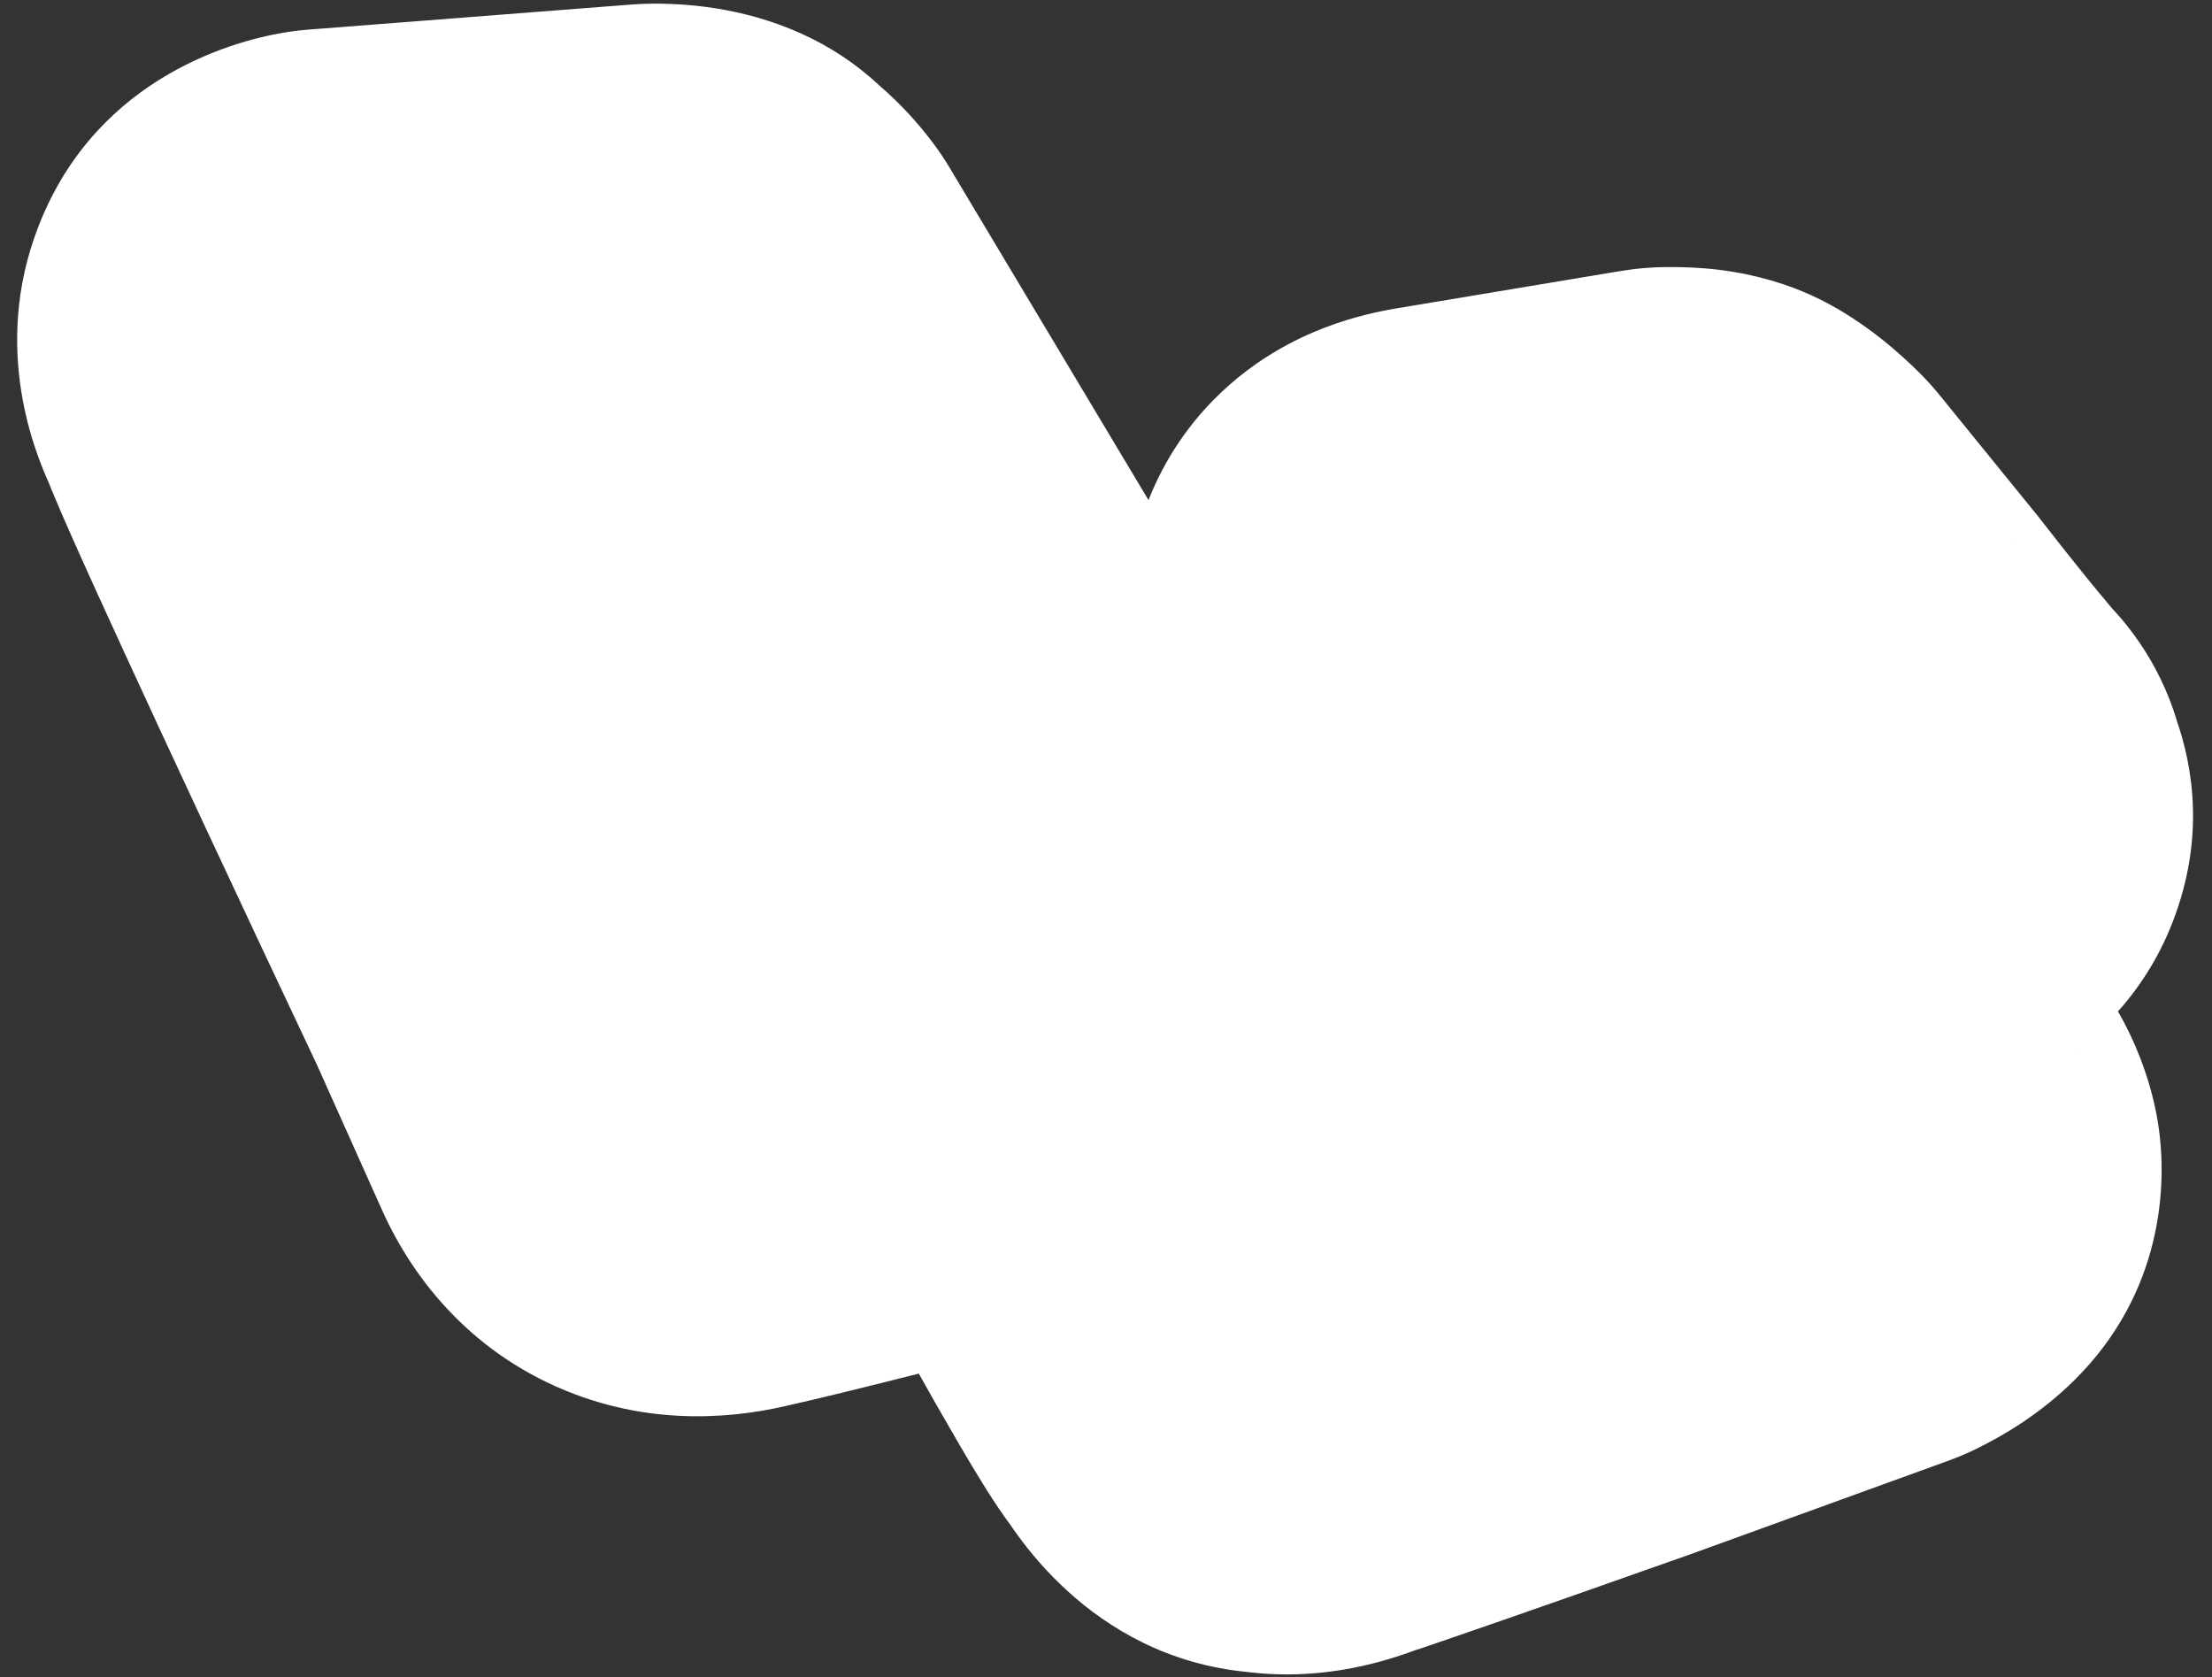 <svg width="62" height="47" viewBox="0 0 62 47" fill="none" xmlns="http://www.w3.org/2000/svg">
    <rect x="0" y="0" width="62" height="47" fill="#333333" stroke="none"/>
    <path d="M53.359 22.516H53.289C53.57 22.867 53.5 23.078 53.008 23.219L46.891 24.836L52.445 32.359C52.586 32.641 52.656 32.852 52.516 32.992C52.375 33.133 52.164 33.273 51.883 33.414L44.711 36.016C40.141 37.633 37.68 38.477 37.258 38.617H37.188C36.555 38.898 36.133 38.969 35.852 38.898C35.5 38.898 35.148 38.617 34.867 38.125C34.375 37.562 32.688 34.539 29.734 29.195C24.672 30.531 21.578 31.305 20.312 31.586C19.188 31.867 18.414 31.586 17.992 30.602L16.164 26.523C11.383 16.398 8.922 10.984 8.711 10.352C8.289 9.438 8.43 8.945 9.273 8.805L18.344 8.102C18.766 8.102 19.047 8.172 19.188 8.242C19.328 8.383 19.539 8.523 19.75 8.805L30.648 27.016L44.289 23.781L39.789 17.383C39.438 16.961 39.648 16.68 40.422 16.539L46.75 15.484C47.031 15.484 47.242 15.484 47.453 15.555C47.594 15.625 47.875 15.836 48.156 16.117L50.898 19.492C52.375 21.391 53.219 22.375 53.359 22.516ZM28.539 27.578C28.75 27.578 28.75 27.367 28.609 27.086L18.414 9.508C18.344 9.438 18.273 9.367 18.133 9.367L10.68 10C10.609 10 10.609 10.07 10.609 10.141C10.609 10.281 10.609 10.352 10.68 10.422L19.891 29.406C19.891 29.547 19.961 29.547 20.031 29.547C20.031 29.547 20.172 29.547 20.383 29.477L25.375 28.281C27.414 27.859 28.469 27.578 28.539 27.578ZM50.055 31.586L45.555 25.398C45.414 25.258 45.344 25.188 45.273 25.188C45.203 25.188 45.133 25.188 44.992 25.188L31.633 28.703L36.062 36.156C36.203 36.438 36.273 36.578 36.414 36.578C36.484 36.578 36.625 36.578 36.766 36.508L49.914 32.008C50.055 32.008 50.195 31.938 50.195 31.867C50.195 31.867 50.125 31.797 50.125 31.727L50.055 31.586ZM50.898 22.164C51.25 22.094 51.391 21.953 51.32 21.812C49 19 47.734 17.383 47.453 16.961C47.312 16.75 47.102 16.68 46.891 16.68L41.828 17.594C41.617 17.664 41.617 17.805 41.758 17.945L45.766 23.43C47.453 23.008 49.211 22.586 50.898 22.164Z" fill="#F05340"/>
    <path d="M53.359 22.516V30.516C56.595 30.516 59.512 28.567 60.75 25.577C61.989 22.588 61.304 19.147 59.016 16.859L53.359 22.516ZM53.289 22.516V14.516C50.214 14.516 47.411 16.278 46.079 19.05C44.746 21.822 45.121 25.112 47.042 27.513L53.289 22.516ZM53.008 23.219L55.053 30.953C55.104 30.939 55.155 30.925 55.206 30.911L53.008 23.219ZM46.891 24.836L44.846 17.102C42.284 17.779 40.223 19.681 39.344 22.182C38.464 24.682 38.88 27.456 40.455 29.588L46.891 24.836ZM52.445 32.359L59.601 28.782C59.395 28.37 59.154 27.978 58.881 27.608L52.445 32.359ZM51.883 33.414L54.611 40.935C54.901 40.829 55.185 40.708 55.461 40.569L51.883 33.414ZM44.711 36.016L47.38 43.557C47.399 43.55 47.419 43.543 47.439 43.536L44.711 36.016ZM37.258 38.617V46.617C38.118 46.617 38.972 46.479 39.788 46.207L37.258 38.617ZM37.188 38.617V30.617C36.068 30.617 34.961 30.852 33.938 31.307L37.188 38.617ZM35.852 38.898L37.792 31.137C37.157 30.979 36.506 30.898 35.852 30.898V38.898ZM34.867 38.125L41.813 34.156C41.549 33.693 41.239 33.258 40.888 32.857L34.867 38.125ZM29.734 29.195L36.736 25.326C34.963 22.118 31.237 20.525 27.693 21.46L29.734 29.195ZM20.312 31.586L18.577 23.776C18.509 23.792 18.44 23.808 18.372 23.825L20.312 31.586ZM17.992 30.602L25.345 27.45C25.328 27.41 25.31 27.369 25.292 27.329L17.992 30.602ZM16.164 26.523L23.464 23.251C23.443 23.203 23.421 23.155 23.398 23.107L16.164 26.523ZM8.711 10.352L16.3 7.822C16.207 7.542 16.098 7.267 15.975 6.999L8.711 10.352ZM9.273 8.805L8.655 0.829C8.422 0.847 8.189 0.875 7.958 0.914L9.273 8.805ZM18.344 8.102V0.102C18.137 0.102 17.931 0.11 17.726 0.125L18.344 8.102ZM19.188 8.242L24.844 2.585C24.236 1.977 23.534 1.471 22.765 1.087L19.188 8.242ZM19.75 8.805L26.615 4.697C26.472 4.458 26.317 4.227 26.15 4.005L19.75 8.805ZM30.648 27.016L23.784 31.124C25.575 34.117 29.1 35.605 32.494 34.8L30.648 27.016ZM44.289 23.781L46.135 31.565C48.717 30.953 50.828 29.1 51.769 26.618C52.71 24.137 52.36 21.35 50.833 19.179L44.289 23.781ZM39.789 17.383L46.333 12.781C46.207 12.602 46.075 12.429 45.935 12.261L39.789 17.383ZM40.422 16.539L39.107 8.648C39.068 8.654 39.029 8.661 38.991 8.668L40.422 16.539ZM46.75 15.484V7.484C46.309 7.484 45.87 7.521 45.435 7.593L46.75 15.484ZM47.453 15.555L51.031 8.399C50.692 8.23 50.342 8.085 49.983 7.965L47.453 15.555ZM48.156 16.117L54.365 11.072C54.192 10.859 54.008 10.655 53.813 10.46L48.156 16.117ZM50.898 19.492L57.213 14.581C57.178 14.536 57.143 14.492 57.107 14.447L50.898 19.492ZM28.609 27.086L35.765 23.508C35.691 23.36 35.612 23.215 35.53 23.072L28.609 27.086ZM18.414 9.508L25.334 5.494C24.986 4.894 24.561 4.342 24.071 3.851L18.414 9.508ZM18.133 9.367V1.367C17.907 1.367 17.681 1.377 17.456 1.396L18.133 9.367ZM10.68 10V18C10.906 18 11.131 17.99 11.357 17.971L10.68 10ZM10.68 10.422L17.877 6.93C17.488 6.127 16.967 5.396 16.337 4.765L10.68 10.422ZM19.891 29.406H27.891C27.891 28.197 27.616 27.003 27.088 25.914L19.891 29.406ZM20.383 29.477L18.52 21.697C18.295 21.75 18.073 21.814 17.853 21.887L20.383 29.477ZM25.375 28.281L23.754 20.447C23.673 20.464 23.593 20.482 23.512 20.501L25.375 28.281ZM50.055 31.586L57.21 28.008C57.013 27.614 56.784 27.237 56.525 26.881L50.055 31.586ZM45.555 25.398L52.025 20.693C51.779 20.355 51.507 20.037 51.212 19.742L45.555 25.398ZM44.992 25.188V17.188C44.305 17.188 43.621 17.276 42.956 17.451L44.992 25.188ZM31.633 28.703L29.597 20.966C27.168 21.606 25.181 23.348 24.229 25.672C23.278 27.996 23.473 30.632 24.756 32.79L31.633 28.703ZM36.062 36.156L43.218 32.578C43.131 32.405 43.038 32.235 42.94 32.069L36.062 36.156ZM36.766 36.508L34.175 28.939C33.837 29.055 33.507 29.193 33.188 29.352L36.766 36.508ZM49.914 32.008V24.008C49.033 24.008 48.157 24.153 47.324 24.439L49.914 32.008ZM50.195 31.867H58.195C58.195 29.745 57.352 27.711 55.852 26.21L50.195 31.867ZM50.125 31.727H58.125C58.125 30.485 57.836 29.26 57.28 28.149L50.125 31.727ZM50.898 22.164L49.33 14.319C49.205 14.344 49.081 14.372 48.958 14.403L50.898 22.164ZM51.32 21.812L58.476 18.235C58.206 17.695 57.876 17.187 57.491 16.721L51.32 21.812ZM46.891 16.68V8.68C46.414 8.68 45.938 8.722 45.469 8.807L46.891 16.68ZM41.828 17.594L40.407 9.721C40.031 9.789 39.66 9.884 39.298 10.004L41.828 17.594ZM41.758 17.945L48.217 13.225C47.974 12.893 47.706 12.58 47.415 12.289L41.758 17.945ZM45.766 23.43L39.306 28.15C41.227 30.778 44.548 31.98 47.706 31.191L45.766 23.43ZM53.359 14.516H53.289V30.516H53.359V14.516ZM47.042 27.513C46.831 27.25 46.283 26.531 45.891 25.423C45.456 24.192 45.142 22.231 45.972 20.075C46.764 18.015 48.184 16.867 49.031 16.333C49.852 15.815 50.556 15.599 50.81 15.527L55.206 30.911C55.706 30.768 56.603 30.474 57.567 29.865C58.557 29.241 60.069 27.992 60.905 25.818C62.654 21.27 59.798 17.845 59.536 17.518L47.042 27.513ZM50.963 15.485L44.846 17.102L48.935 32.57L55.053 30.953L50.963 15.485ZM40.455 29.588L46.009 37.111L58.881 27.608L53.327 20.084L40.455 29.588ZM45.29 35.937C45.276 35.91 45.189 35.737 45.089 35.482C44.995 35.242 44.81 34.733 44.695 34.044C44.578 33.342 44.497 32.235 44.823 30.933C45.17 29.544 45.888 28.306 46.859 27.335L58.172 38.649C60.587 36.235 60.783 33.248 60.477 31.413C60.243 30.011 59.681 28.942 59.601 28.782L45.29 35.937ZM46.859 27.335C47.246 26.948 47.595 26.693 47.814 26.547C48.041 26.396 48.216 26.303 48.305 26.259L55.461 40.569C56.118 40.241 57.176 39.645 58.172 38.649L46.859 27.335ZM49.155 25.894L41.983 28.495L47.439 43.536L54.611 40.935L49.155 25.894ZM42.042 28.474C37.476 30.09 35.075 30.912 34.728 31.028L39.788 46.207C40.285 46.041 42.806 45.176 47.38 43.557L42.042 28.474ZM37.258 30.617H37.188V46.617H37.258V30.617ZM33.938 31.307C33.96 31.297 34.279 31.153 34.819 31.045C35.342 30.94 36.431 30.797 37.792 31.137L33.911 46.66C36.939 47.417 39.496 46.346 40.437 45.928L33.938 31.307ZM35.852 30.898C37.898 30.898 39.418 31.729 40.29 32.417C41.138 33.086 41.597 33.777 41.813 34.156L27.921 42.094C28.651 43.372 31.093 46.898 35.852 46.898V30.898ZM40.888 32.857C41.282 33.307 41.42 33.596 41.092 33.061C40.885 32.723 40.584 32.211 40.172 31.488C39.352 30.05 38.219 28.008 36.736 25.326L22.732 33.065C24.203 35.726 25.391 37.867 26.275 39.418C26.715 40.189 27.114 40.873 27.453 41.426C27.673 41.784 28.206 42.661 28.847 43.393L40.888 32.857ZM27.693 21.46C22.614 22.8 19.666 23.534 18.577 23.776L22.048 39.395C23.49 39.075 26.73 38.262 31.776 36.931L27.693 21.46ZM18.372 23.825C18.718 23.738 20.142 23.438 21.918 24.164C23.916 24.982 24.938 26.5 25.345 27.45L10.639 33.753C11.468 35.688 13.088 37.839 15.86 38.973C18.409 40.016 20.782 39.715 22.253 39.347L18.372 23.825ZM25.292 27.329L23.464 23.251L8.864 29.796L10.692 33.874L25.292 27.329ZM23.398 23.107C21.015 18.061 19.217 14.203 17.994 11.539C16.619 8.545 16.227 7.602 16.3 7.822L1.121 12.881C1.406 13.734 2.35 15.814 3.454 18.217C4.709 20.949 6.532 24.861 8.93 29.939L23.398 23.107ZM15.975 6.999C16.031 7.12 16.236 7.578 16.367 8.279C16.497 8.979 16.625 10.317 16.081 11.896C14.738 15.791 11.264 16.583 10.589 16.696L7.958 0.914C6.439 1.167 2.473 2.276 0.955 6.68C-0.223 10.096 1.123 13.001 1.447 13.704L15.975 6.999ZM9.892 16.781L18.962 16.078L17.726 0.125L8.655 0.829L9.892 16.781ZM18.344 16.102C18.12 16.102 17.797 16.084 17.397 16.009C17.053 15.944 16.396 15.791 15.61 15.398L22.765 1.087C21.103 0.256 19.448 0.102 18.344 0.102V16.102ZM13.531 13.899C13.663 14.032 13.779 14.14 13.862 14.215C13.943 14.289 14.013 14.35 14.048 14.38C14.066 14.396 14.084 14.412 14.092 14.418C14.102 14.427 14.105 14.43 14.106 14.431C14.108 14.432 14.089 14.416 14.061 14.39C14.001 14.336 13.893 14.235 13.764 14.097C13.633 13.958 13.492 13.793 13.35 13.605L26.15 4.005C25.646 3.332 25.155 2.852 24.824 2.551C24.747 2.481 24.681 2.424 24.637 2.385C24.615 2.366 24.596 2.349 24.584 2.339C24.569 2.326 24.566 2.323 24.562 2.32C24.528 2.29 24.669 2.41 24.844 2.585L13.531 13.899ZM12.885 12.913L23.784 31.124L37.513 22.907L26.615 4.697L12.885 12.913ZM32.494 34.8L46.135 31.565L42.443 15.997L28.803 19.232L32.494 34.8ZM50.833 19.179L46.333 12.781L33.245 21.985L37.745 28.383L50.833 19.179ZM45.935 12.261C46.286 12.682 47.129 13.79 47.475 15.524C47.894 17.617 47.427 19.864 46.084 21.655C44.967 23.144 43.644 23.791 43.099 24.024C42.478 24.29 42.003 24.383 41.853 24.41L38.991 8.668C38.454 8.766 37.663 8.946 36.796 9.318C36.005 9.657 34.506 10.426 33.284 12.056C31.835 13.987 31.332 16.392 31.786 18.662C32.168 20.571 33.117 21.872 33.643 22.504L45.935 12.261ZM41.737 24.43L48.065 23.375L45.435 7.593L39.107 8.648L41.737 24.43ZM46.75 23.484C46.836 23.484 46.829 23.485 46.809 23.484C46.78 23.484 46.67 23.482 46.514 23.47C46.179 23.444 45.605 23.371 44.923 23.144L49.983 7.965C49.09 7.668 48.306 7.56 47.742 7.517C47.261 7.48 46.812 7.484 46.75 7.484V23.484ZM43.875 22.71C43.49 22.517 43.221 22.34 43.112 22.267C42.975 22.175 42.874 22.098 42.809 22.047C42.682 21.948 42.584 21.859 42.499 21.774L53.813 10.46C53.281 9.928 52.29 9.029 51.031 8.399L43.875 22.71ZM41.947 21.162L44.69 24.537L57.107 14.447L54.365 11.072L41.947 21.162ZM44.584 24.404C45.983 26.203 47.142 27.612 47.703 28.172L59.016 16.859C59.109 16.952 59.175 17.023 59.193 17.043C59.22 17.071 59.236 17.089 59.238 17.091C59.242 17.096 59.227 17.078 59.187 17.033C59.11 16.944 58.983 16.792 58.802 16.574C58.444 16.139 57.911 15.478 57.213 14.581L44.584 24.404ZM28.539 35.578C29.883 35.578 32.03 35.231 33.944 33.547C35.889 31.835 36.521 29.689 36.666 28.233C36.909 25.81 36.002 23.983 35.765 23.508L21.454 30.664C21.357 30.47 20.521 28.889 20.746 26.642C20.883 25.274 21.484 23.198 23.374 21.535C25.233 19.899 27.301 19.578 28.539 19.578V35.578ZM35.53 23.072L25.334 5.494L11.494 13.522L21.689 31.1L35.53 23.072ZM24.071 3.851C23.917 3.697 21.791 1.367 18.133 1.367V17.367C16.722 17.367 15.357 16.975 14.184 16.271C13.249 15.71 12.617 15.024 12.757 15.165L24.071 3.851ZM17.456 1.396L10.003 2.029L11.357 17.971L18.81 17.338L17.456 1.396ZM10.68 2C9.279 2 7.425 2.377 5.728 3.697C4.099 4.964 3.359 6.522 3.029 7.514C2.714 8.459 2.649 9.246 2.628 9.557C2.616 9.746 2.612 9.9 2.611 9.987C2.61 10.034 2.61 10.072 2.609 10.096C2.609 10.119 2.609 10.139 2.609 10.141H18.609C18.609 10.066 18.613 10.324 18.593 10.621C18.574 10.899 18.514 11.655 18.208 12.574C17.886 13.539 17.159 15.076 15.551 16.327C13.873 17.632 12.046 18 10.68 18V2ZM2.609 10.141C2.609 10.15 2.609 10.204 2.61 10.261C2.61 10.321 2.612 10.426 2.617 10.554C2.626 10.788 2.653 11.276 2.774 11.877C3.082 13.42 3.836 14.892 5.023 16.079L16.337 4.765C16.806 5.234 17.298 5.848 17.709 6.625C18.12 7.401 18.342 8.137 18.463 8.739C18.574 9.295 18.597 9.735 18.604 9.914C18.611 10.079 18.609 10.221 18.609 10.141H2.609ZM3.482 13.914L12.693 32.898L27.088 25.914L17.877 6.93L3.482 13.914ZM11.891 29.406C11.891 30.533 12.171 33.969 15.497 36.186C16.888 37.113 18.219 37.381 18.922 37.474C19.287 37.523 19.583 37.537 19.751 37.543C19.839 37.545 19.911 37.546 19.955 37.547C19.978 37.547 19.997 37.547 20.009 37.547C20.02 37.547 20.03 37.547 20.031 37.547V21.547C19.902 21.547 20.432 21.534 21.037 21.615C21.707 21.704 23.008 21.963 24.372 22.873C27.645 25.055 27.891 28.42 27.891 29.406H11.891ZM20.031 29.547C20.031 37.547 20.033 37.547 20.035 37.547C20.036 37.547 20.038 37.547 20.039 37.547C20.042 37.547 20.044 37.547 20.047 37.547C20.052 37.547 20.057 37.547 20.063 37.547C20.073 37.547 20.084 37.547 20.095 37.547C20.116 37.547 20.138 37.546 20.16 37.546C20.204 37.545 20.249 37.544 20.296 37.543C20.389 37.54 20.486 37.535 20.589 37.528C20.793 37.514 21.018 37.492 21.259 37.458C21.741 37.389 22.302 37.27 22.913 37.066L17.853 21.887C18.253 21.754 18.638 21.67 18.997 21.619C19.177 21.593 19.353 21.575 19.524 21.564C19.61 21.558 19.695 21.554 19.78 21.551C19.822 21.549 19.864 21.549 19.906 21.548C19.927 21.547 19.948 21.547 19.969 21.547C19.979 21.547 19.99 21.547 20 21.547C20.005 21.547 20.01 21.547 20.016 21.547C20.018 21.547 20.021 21.547 20.023 21.547C20.025 21.547 20.027 21.547 20.027 21.547C20.029 21.547 20.031 21.547 20.031 29.547ZM22.246 37.257L27.238 36.061L23.512 20.501L18.52 21.697L22.246 37.257ZM26.996 36.115C28.095 35.888 28.936 35.697 29.513 35.562C29.743 35.509 30.071 35.431 30.127 35.418C30.197 35.401 30.189 35.404 30.15 35.412C30.136 35.415 30.047 35.434 29.924 35.456C29.863 35.467 29.739 35.489 29.579 35.51C29.497 35.521 29.375 35.536 29.225 35.548C29.09 35.56 28.845 35.578 28.539 35.578V19.578C28 19.578 27.579 19.635 27.48 19.648C27.312 19.67 27.177 19.694 27.105 19.706C26.958 19.733 26.837 19.759 26.783 19.77C26.665 19.796 26.547 19.823 26.476 19.84C26.251 19.892 26.175 19.911 25.878 19.981C25.4 20.092 24.694 20.253 23.754 20.447L26.996 36.115ZM56.525 26.881L52.025 20.693L39.085 30.104L43.585 36.291L56.525 26.881ZM51.212 19.742C51.194 19.724 51.1 19.63 51.002 19.535C50.908 19.446 50.684 19.232 50.385 18.993C49.958 18.651 48.112 17.188 45.273 17.188V33.188C42.505 33.188 40.73 31.759 40.39 31.487C40.004 31.178 39.689 30.847 39.898 31.055L51.212 19.742ZM45.273 17.188C45.273 17.188 45.273 17.188 45.273 17.188C45.273 17.188 45.273 17.188 45.273 17.188C45.273 17.188 45.272 17.188 45.272 17.188C45.272 17.188 45.272 17.188 45.272 17.188C45.272 17.188 45.272 17.188 45.271 17.188C45.271 17.188 45.271 17.188 45.271 17.188C45.271 17.188 45.271 17.188 45.271 17.188C45.27 17.188 45.27 17.188 45.27 17.188C45.27 17.188 45.27 17.188 45.27 17.188C45.27 17.188 45.27 17.188 45.269 17.188C45.269 17.188 45.269 17.188 45.269 17.188C45.269 17.188 45.269 17.188 45.269 17.188C45.268 17.188 45.268 17.188 45.268 17.188C45.268 17.188 45.268 17.188 45.268 17.188C45.267 17.188 45.267 17.188 45.267 17.188C45.267 17.188 45.267 17.188 45.267 17.188C45.267 17.188 45.267 17.188 45.266 17.188C45.266 17.188 45.266 17.188 45.266 17.188C45.266 17.188 45.266 17.188 45.266 17.188C45.266 17.188 45.265 17.188 45.265 17.188C45.265 17.188 45.265 17.188 45.265 17.188C45.265 17.188 45.264 17.188 45.264 17.188C45.264 17.188 45.264 17.188 45.264 17.188C45.264 17.188 45.264 17.188 45.264 17.188C45.263 17.188 45.263 17.188 45.263 17.188C45.263 17.188 45.263 17.188 45.263 17.188C45.263 17.188 45.262 17.188 45.262 17.188C45.262 17.188 45.262 17.188 45.262 17.188C45.262 17.188 45.262 17.188 45.261 17.188C45.261 17.188 45.261 17.188 45.261 17.188C45.261 17.188 45.261 17.188 45.261 17.188C45.261 17.188 45.26 17.188 45.26 17.188C45.26 17.188 45.26 17.188 45.26 17.188C45.26 17.188 45.26 17.188 45.259 17.188C45.259 17.188 45.259 17.188 45.259 17.188C45.259 17.188 45.259 17.188 45.259 17.188C45.258 17.188 45.258 17.188 45.258 17.188C45.258 17.188 45.258 17.188 45.258 17.188C45.258 17.188 45.258 17.188 45.257 17.188C45.257 17.188 45.257 17.188 45.257 17.188C45.257 17.188 45.257 17.188 45.257 17.188C45.256 17.188 45.256 17.188 45.256 17.188C45.256 17.188 45.256 17.188 45.256 17.188C45.255 17.188 45.255 17.188 45.255 17.188C45.255 17.188 45.255 17.188 45.255 17.188C45.255 17.188 45.255 17.188 45.254 17.188C45.254 17.188 45.254 17.188 45.254 17.188C45.254 17.188 45.254 17.188 45.254 17.188C45.254 17.188 45.253 17.188 45.253 17.188C45.253 17.188 45.253 17.188 45.253 17.188C45.253 17.188 45.252 17.188 45.252 17.188C45.252 17.188 45.252 17.188 45.252 17.188C45.252 17.188 45.252 17.188 45.252 17.188C45.251 17.188 45.251 17.188 45.251 17.188C45.251 17.188 45.251 17.188 45.251 17.188C45.251 17.188 45.25 17.188 45.25 17.188C45.25 17.188 45.25 17.188 45.25 17.188C45.25 17.188 45.25 17.188 45.249 17.188C45.249 17.188 45.249 17.188 45.249 17.188C45.249 17.188 45.249 17.188 45.249 17.188C45.248 17.188 45.248 17.188 45.248 17.188C45.248 17.188 45.248 17.188 45.248 17.188C45.248 17.188 45.248 17.188 45.247 17.188C45.247 17.188 45.247 17.188 45.247 17.188C45.247 17.188 45.247 17.188 45.246 17.188C45.246 17.188 45.246 17.188 45.246 17.188C45.246 17.188 45.246 17.188 45.246 17.188C45.245 17.188 45.245 17.188 45.245 17.188C45.245 17.188 45.245 17.188 45.245 17.188C45.245 17.188 45.245 17.188 45.244 17.188C45.244 17.188 45.244 17.188 45.244 17.188C45.244 17.188 45.244 17.188 45.244 17.188C45.243 17.188 45.243 17.188 45.243 17.188C45.243 17.188 45.243 17.188 45.243 17.188C45.243 17.188 45.242 17.188 45.242 17.188C45.242 17.188 45.242 17.188 45.242 17.188C45.242 17.188 45.242 17.188 45.242 17.188C45.241 17.188 45.241 17.188 45.241 17.188C45.241 17.188 45.241 17.188 45.241 17.188C45.24 17.188 45.24 17.188 45.24 17.188C45.24 17.188 45.24 17.188 45.24 17.188C45.24 17.188 45.239 17.188 45.239 17.188C45.239 17.188 45.239 17.188 45.239 17.188C45.239 17.188 45.239 17.188 45.239 17.188C45.238 17.188 45.238 17.188 45.238 17.188C45.238 17.188 45.238 17.188 45.238 17.188C45.237 17.188 45.237 17.188 45.237 17.188C45.237 17.188 45.237 17.188 45.237 17.188C45.237 17.188 45.236 17.188 45.236 17.188C45.236 17.188 45.236 17.188 45.236 17.188C45.236 17.188 45.236 17.188 45.236 17.188C45.235 17.188 45.235 17.188 45.235 17.188C45.235 17.188 45.235 17.188 45.235 17.188C45.235 17.188 45.234 17.188 45.234 17.188C45.234 17.188 45.234 17.188 45.234 17.188C45.234 17.188 45.234 17.188 45.233 17.188C45.233 17.188 45.233 17.188 45.233 17.188C45.233 17.188 45.233 17.188 45.233 17.188C45.232 17.188 45.232 17.188 45.232 17.188C45.232 17.188 45.232 17.188 45.232 17.188C45.232 17.188 45.231 17.188 45.231 17.188C45.231 17.188 45.231 17.188 45.231 17.188C45.231 17.188 45.231 17.188 45.23 17.188C45.23 17.188 45.23 17.188 45.23 17.188C45.23 17.188 45.23 17.188 45.23 17.188C45.229 17.188 45.229 17.188 45.229 17.188C45.229 17.188 45.229 17.188 45.229 17.188C45.229 17.188 45.228 17.188 45.228 17.188C45.228 17.188 45.228 17.188 45.228 17.188C45.228 17.188 45.228 17.188 45.227 17.188C45.227 17.188 45.227 17.188 45.227 17.188C45.227 17.188 45.227 17.188 45.227 17.188C45.226 17.188 45.226 17.188 45.226 17.188C45.226 17.188 45.226 17.188 45.226 17.188C45.226 17.188 45.225 17.188 45.225 17.188C45.225 17.188 45.225 17.188 45.225 17.188C45.225 17.188 45.224 17.188 45.224 17.188C45.224 17.188 45.224 17.188 45.224 17.188C45.224 17.188 45.224 17.188 45.224 17.188C45.223 17.188 45.223 17.188 45.223 17.188C45.223 17.188 45.223 17.188 45.223 17.188C45.222 17.188 45.222 17.188 45.222 17.188C45.222 17.188 45.222 17.188 45.222 17.188C45.222 17.188 45.221 17.188 45.221 17.188C45.221 17.188 45.221 17.188 45.221 17.188C45.221 17.188 45.221 17.188 45.221 17.188C45.22 17.188 45.22 17.188 45.22 17.188C45.22 17.188 45.22 17.188 45.22 17.188C45.219 17.188 45.219 17.188 45.219 17.188C45.219 17.188 45.219 17.188 45.219 17.188C45.219 17.188 45.218 17.188 45.218 17.188C45.218 17.188 45.218 17.188 45.218 17.188C45.218 17.188 45.218 17.188 45.217 17.188C45.217 17.188 45.217 17.188 45.217 17.188C45.217 17.188 45.217 17.188 45.217 17.188C45.216 17.188 45.216 17.188 45.216 17.188C45.216 17.188 45.216 17.188 45.216 17.188C45.215 17.188 45.215 17.188 45.215 17.188C45.215 17.188 45.215 17.188 45.215 17.188C45.215 17.188 45.215 17.188 45.214 17.188C45.214 17.188 45.214 17.188 45.214 17.188C45.214 17.188 45.214 17.188 45.213 17.188C45.213 17.188 45.213 17.188 45.213 17.188C45.213 17.188 45.213 17.188 45.212 17.188C45.212 17.188 45.212 17.188 45.212 17.188C45.212 17.188 45.212 17.188 45.212 17.188C45.212 17.188 45.211 17.188 45.211 17.188C45.211 17.188 45.211 17.188 45.211 17.188C45.211 17.188 45.211 17.188 45.21 17.188C45.21 17.188 45.21 17.188 45.21 17.188C45.21 17.188 45.21 17.188 45.209 17.188C45.209 17.188 45.209 17.188 45.209 17.188C45.209 17.188 45.209 17.188 45.209 17.188C45.208 17.188 45.208 17.188 45.208 17.188C45.208 17.188 45.208 17.188 45.208 17.188C45.208 17.188 45.207 17.188 45.207 17.188C45.207 17.188 45.207 17.188 45.207 17.188C45.207 17.188 45.206 17.188 45.206 17.188C45.206 17.188 45.206 17.188 45.206 17.188C45.206 17.188 45.206 17.188 45.205 17.188C45.205 17.188 45.205 17.188 45.205 17.188C45.205 17.188 45.205 17.188 45.205 17.188C45.204 17.188 45.204 17.188 45.204 17.188C45.204 17.188 45.204 17.188 45.204 17.188C45.203 17.188 45.203 17.188 45.203 17.188C45.203 17.188 45.203 17.188 45.203 17.188C45.203 17.188 45.202 17.188 45.202 17.188C45.202 17.188 45.202 17.188 45.202 17.188C45.202 17.188 45.201 17.188 45.201 17.188C45.201 17.188 45.201 17.188 45.201 17.188C45.201 17.188 45.2 17.188 45.2 17.188C45.2 17.188 45.2 17.188 45.2 17.188C45.2 17.188 45.2 17.188 45.2 17.188C45.199 17.188 45.199 17.188 45.199 17.188C45.199 17.188 45.199 17.188 45.199 17.188C45.198 17.188 45.198 17.188 45.198 17.188C45.198 17.188 45.198 17.188 45.198 17.188C45.197 17.188 45.197 17.188 45.197 17.188C45.197 17.188 45.197 17.188 45.197 17.188C45.197 17.188 45.196 17.188 45.196 17.188C45.196 17.188 45.196 17.188 45.196 17.188C45.196 17.188 45.196 17.188 45.195 17.188C45.195 17.188 45.195 17.188 45.195 17.188C45.195 17.188 45.194 17.188 45.194 17.188C45.194 17.188 45.194 17.188 45.194 17.188C45.194 17.188 45.194 17.188 45.193 17.188C45.193 17.188 45.193 17.188 45.193 17.188C45.193 17.188 45.193 17.188 45.193 17.188C45.192 17.188 45.192 17.188 45.192 17.188C45.192 17.188 45.192 17.188 45.192 17.188C45.191 17.188 45.191 17.188 45.191 17.188C45.191 17.188 45.191 17.188 45.191 17.188C45.191 17.188 45.19 17.188 45.19 17.188C45.19 17.188 45.19 17.188 45.19 17.188C45.19 17.188 45.189 17.188 45.189 17.188C45.189 17.188 45.189 17.188 45.189 17.188C45.189 17.188 45.188 17.188 45.188 17.188C45.188 17.188 45.188 17.188 45.188 17.188C45.188 17.188 45.188 17.188 45.187 17.188C45.187 17.188 45.187 17.188 45.187 17.188C45.187 17.188 45.187 17.188 45.186 17.188C45.186 17.188 45.186 17.188 45.186 17.188C45.186 17.188 45.186 17.188 45.185 17.188C45.185 17.188 45.185 17.188 45.185 17.188C45.185 17.188 45.185 17.188 45.184 17.188C45.184 17.188 45.184 17.188 45.184 17.188C45.184 17.188 45.184 17.188 45.184 17.188C45.183 17.188 45.183 17.188 45.183 17.188C45.183 17.188 45.183 17.188 45.182 17.188C45.182 17.188 45.182 17.188 45.182 17.188C45.182 17.188 45.182 17.188 45.182 17.188C45.181 17.188 45.181 17.188 45.181 17.188C45.181 17.188 45.181 17.188 45.181 17.188C45.181 17.188 45.18 17.188 45.18 17.188C45.18 17.188 45.18 17.188 45.18 17.188C45.179 17.188 45.179 17.188 45.179 17.188C45.179 17.188 45.179 17.188 45.179 17.188C45.178 17.188 45.178 17.188 45.178 17.188C45.178 17.188 45.178 17.188 45.178 17.188C45.178 17.188 45.177 17.188 45.177 17.188C45.177 17.188 45.177 17.188 45.177 17.188C45.177 17.188 45.176 17.188 45.176 17.188C45.176 17.188 45.176 17.188 45.176 17.188C45.176 17.188 45.175 17.188 45.175 17.188C45.175 17.188 45.175 17.188 45.175 17.188C45.175 17.188 45.174 17.188 45.174 17.188C45.174 17.188 45.174 17.188 45.174 17.188C45.174 17.188 45.173 17.188 45.173 17.188C45.173 17.188 45.173 17.188 45.173 17.188C45.173 17.188 45.172 17.188 45.172 17.188C45.172 17.188 45.172 17.188 45.172 17.188C45.172 17.188 45.172 17.188 45.171 17.188C45.171 17.188 45.171 17.188 45.171 17.188C45.171 17.188 45.17 17.188 45.17 17.188C45.17 17.188 45.17 17.188 45.17 17.188C45.17 17.188 45.169 17.188 45.169 17.188C45.169 17.188 45.169 17.188 45.169 17.188C45.169 17.188 45.169 17.188 45.168 17.188C45.168 17.188 45.168 17.188 45.168 17.188C45.168 17.188 45.167 17.188 45.167 17.188C45.167 17.188 45.167 17.188 45.167 17.188C45.167 17.188 45.166 17.188 45.166 17.188C45.166 17.188 45.166 17.188 45.166 17.188C45.166 17.188 45.166 17.188 45.165 17.188C45.165 17.188 45.165 17.188 45.165 17.188C45.165 17.188 45.164 17.188 45.164 17.188C45.164 17.188 45.164 17.188 45.164 17.188C45.164 17.188 45.163 17.188 45.163 17.188C45.163 17.188 45.163 17.188 45.163 17.188C45.163 17.188 45.162 17.188 45.162 17.188C45.162 17.188 45.162 17.188 45.162 17.188C45.162 17.188 45.161 17.188 45.161 17.188C45.161 17.188 45.161 17.188 45.161 17.188C45.16 17.188 45.16 17.188 45.16 17.188C45.16 17.188 45.16 17.188 45.16 17.188C45.16 17.188 45.159 17.188 45.159 17.188C45.159 17.188 45.159 17.188 45.159 17.188C45.158 17.188 45.158 17.188 45.158 17.188C45.158 17.188 45.158 17.188 45.158 17.188C45.157 17.188 45.157 17.188 45.157 17.188C45.157 17.188 45.157 17.188 45.157 17.188C45.156 17.188 45.156 17.188 45.156 17.188C45.156 17.188 45.156 17.188 45.156 17.188C45.155 17.188 45.155 17.188 45.155 17.188C45.155 17.188 45.155 17.188 45.154 17.188C45.154 17.188 45.154 17.188 45.154 17.188C45.154 17.188 45.154 17.188 45.154 17.188C45.153 17.188 45.153 17.188 45.153 17.188C45.153 17.188 45.153 17.188 45.152 17.188C45.152 17.188 45.152 17.188 45.152 17.188C45.152 17.188 45.151 17.188 45.151 17.188C45.151 17.188 45.151 17.188 45.151 17.188C45.151 17.188 45.151 17.188 45.15 17.188C45.15 17.188 45.15 17.188 45.15 17.188C45.15 17.188 45.149 17.188 45.149 17.188C45.149 17.188 45.149 17.188 45.149 17.188C45.148 17.188 45.148 17.188 45.148 17.188C45.148 17.188 45.148 17.188 45.148 17.188C45.148 17.188 45.147 17.188 45.147 17.188C45.147 17.188 45.147 17.188 45.147 17.188C45.146 17.188 45.146 17.188 45.146 17.188C45.146 17.188 45.146 17.188 45.145 17.188C45.145 17.188 45.145 17.188 45.145 17.188C45.145 17.188 45.145 17.188 45.144 17.188C45.144 17.188 45.144 17.188 45.144 17.188C45.144 17.188 45.144 17.188 45.143 17.188C45.143 17.188 45.143 17.188 45.143 17.188C45.143 17.188 45.142 17.188 45.142 17.188C45.142 17.188 45.142 17.188 45.142 17.188C45.142 17.188 45.141 17.188 45.141 17.188C45.141 17.188 45.141 17.188 45.141 17.188C45.141 17.188 45.14 17.188 45.14 17.188C45.14 17.188 45.14 17.188 45.139 17.188C45.139 17.188 45.139 17.188 45.139 17.188C45.139 17.188 45.139 17.188 45.139 17.188C45.138 17.188 45.138 17.188 45.138 17.188C45.138 17.188 45.138 17.188 45.137 17.188C45.137 17.188 45.137 17.188 45.137 17.188C45.137 17.188 45.136 17.188 45.136 17.188C45.136 17.188 45.136 17.188 45.136 17.188C45.136 17.188 45.135 17.188 45.135 17.188C45.135 17.188 45.135 17.188 45.135 17.188C45.134 17.188 45.134 17.188 45.134 17.188C45.134 17.188 45.134 17.188 45.133 17.188C45.133 17.188 45.133 17.188 45.133 17.188C45.133 17.188 45.133 17.188 45.132 17.188C45.132 17.188 45.132 17.188 45.132 17.188C45.132 17.188 45.131 17.188 45.131 17.188C45.131 17.188 45.131 17.188 45.131 17.188C45.13 17.188 45.13 17.188 45.13 17.188C45.13 17.188 45.13 17.188 45.13 17.188C45.129 17.188 45.129 17.188 45.129 17.188C45.129 17.188 45.129 17.188 45.128 17.188C45.128 17.188 45.128 17.188 45.128 17.188C45.128 17.188 45.127 17.188 45.127 17.188C45.127 17.188 45.127 17.188 45.127 17.188C45.127 17.188 45.126 17.188 45.126 17.188C45.126 17.188 45.126 17.188 45.126 17.188C45.125 17.188 45.125 17.188 45.125 17.188C45.125 17.188 45.125 17.188 45.124 17.188C45.124 17.188 45.124 17.188 45.124 17.188C45.124 17.188 45.123 17.188 45.123 17.188C45.123 17.188 45.123 17.188 45.123 17.188C45.123 17.188 45.122 17.188 45.122 17.188C45.122 17.188 45.122 17.188 45.122 17.188C45.121 17.188 45.121 17.188 45.121 17.188C45.121 17.188 45.121 17.188 45.12 17.188C45.12 17.188 45.12 17.188 45.12 17.188C45.12 17.188 45.119 17.188 45.119 17.188C45.119 17.188 45.119 17.188 45.119 17.188C45.118 17.188 45.118 17.188 45.118 17.188C45.118 17.188 45.118 17.188 45.117 17.188C45.117 17.188 45.117 17.188 45.117 17.188C45.117 17.188 45.117 17.188 45.116 17.188C45.116 17.188 45.116 17.188 45.116 17.188C45.115 17.188 45.115 17.188 45.115 17.188C45.115 17.188 45.115 17.188 45.114 17.188C45.114 17.188 45.114 17.188 45.114 17.188C45.114 17.188 45.114 17.188 45.113 17.188C45.113 17.188 45.113 17.188 45.113 17.188C45.113 17.188 45.112 17.188 45.112 17.188C45.112 17.188 45.112 17.188 45.112 17.188C45.111 17.188 45.111 17.188 45.111 17.188C45.111 17.188 45.111 17.188 45.11 17.188C45.11 17.188 45.11 17.188 45.11 17.188C45.11 17.188 45.109 17.188 45.109 17.188C45.109 17.188 45.109 17.188 45.109 17.188C45.108 17.188 45.108 17.188 45.108 17.188C45.108 17.188 45.108 17.188 45.107 17.188C45.107 17.188 45.107 17.188 45.107 17.188C45.107 17.188 45.106 17.188 45.106 17.188C45.106 17.188 45.106 17.188 45.106 17.188C45.105 17.188 45.105 17.188 45.105 17.188C45.105 17.188 45.105 17.188 45.104 17.188C45.104 17.188 45.104 17.188 45.104 17.188C45.103 17.188 45.103 17.188 45.103 17.188C45.103 17.188 45.103 17.188 45.102 17.188C45.102 17.188 45.102 17.188 45.102 17.188C45.102 17.188 45.102 17.188 45.101 17.188C45.101 17.188 45.101 17.188 45.101 17.188C45.1 17.188 45.1 17.188 45.1 17.188C45.1 17.188 45.1 17.188 45.099 17.188C45.099 17.188 45.099 17.188 45.099 17.188C45.099 17.188 45.098 17.188 45.098 17.188C45.098 17.188 45.098 17.188 45.098 17.188C45.097 17.188 45.097 17.188 45.097 17.188C45.097 17.188 45.096 17.188 45.096 17.188C45.096 17.188 45.096 17.188 45.096 17.188C45.096 17.188 45.095 17.188 45.095 17.188C45.095 17.188 45.095 17.188 45.094 17.188C45.094 17.188 45.094 17.188 45.094 17.188C45.094 17.188 45.093 17.188 45.093 17.188C45.093 17.188 45.093 17.188 45.093 17.188C45.092 17.188 45.092 17.188 45.092 17.188C45.092 17.188 45.092 17.188 45.091 17.188C45.091 17.188 45.091 17.188 45.091 17.188C45.09 17.188 45.09 17.188 45.09 17.188C45.09 17.188 45.09 17.188 45.089 17.188C45.089 17.188 45.089 17.188 45.089 17.188C45.089 17.188 45.088 17.188 45.088 17.188C45.088 17.188 45.088 17.188 45.087 17.188C45.087 17.188 45.087 17.188 45.087 17.188C45.087 17.188 45.086 17.188 45.086 17.188C45.086 17.188 45.086 17.188 45.086 17.188C45.085 17.188 45.085 17.188 45.085 17.188C45.085 17.188 45.084 17.188 45.084 17.188C45.084 17.188 45.084 17.188 45.084 17.188C45.083 17.188 45.083 17.188 45.083 17.188C45.083 17.188 45.083 17.188 45.082 17.188C45.082 17.188 45.082 17.188 45.082 17.188C45.081 17.188 45.081 17.188 45.081 17.188C45.081 17.188 45.081 17.188 45.08 17.188C45.08 17.188 45.08 17.188 45.08 17.188C45.08 17.188 45.079 17.188 45.079 17.188C45.079 17.188 45.079 17.188 45.078 17.188C45.078 17.188 45.078 17.188 45.078 17.188C45.078 17.188 45.077 17.188 45.077 17.188C45.077 17.188 45.077 17.188 45.076 17.188C45.076 17.188 45.076 17.188 45.076 17.188C45.076 17.188 45.075 17.188 45.075 17.188C45.075 17.188 45.075 17.188 45.075 17.188C45.074 17.188 45.074 17.188 45.074 17.188C45.074 17.188 45.073 17.188 45.073 17.188C45.073 17.188 45.073 17.188 45.072 17.188C45.072 17.188 45.072 17.188 45.072 17.188C45.072 17.188 45.071 17.188 45.071 17.188C45.071 17.188 45.071 17.188 45.07 17.188C45.07 17.188 45.07 17.188 45.07 17.188C45.069 17.188 45.069 17.188 45.069 17.188C45.069 17.188 45.069 17.188 45.068 17.188C45.068 17.188 45.068 17.188 45.068 17.188C45.068 17.188 45.067 17.188 45.067 17.188C45.067 17.188 45.067 17.188 45.066 17.188C45.066 17.188 45.066 17.188 45.066 17.188C45.066 17.188 45.065 17.188 45.065 17.188C45.065 17.188 45.065 17.188 45.064 17.188C45.064 17.188 45.064 17.188 45.064 17.188C45.063 17.188 45.063 17.188 45.063 17.188C45.063 17.188 45.062 17.188 45.062 17.188C45.062 17.188 45.062 17.188 45.062 17.188C45.061 17.188 45.061 17.188 45.061 17.188C45.061 17.188 45.06 17.188 45.06 17.188C45.06 17.188 45.06 17.188 45.059 17.188C45.059 17.188 45.059 17.188 45.059 17.188C45.059 17.188 45.058 17.188 45.058 17.188C45.058 17.188 45.058 17.188 45.057 17.188C45.057 17.188 45.057 17.188 45.057 17.188C45.056 17.188 45.056 17.188 45.056 17.188C45.056 17.188 45.056 17.188 45.055 17.188C45.055 17.188 45.055 17.188 45.055 17.188C45.054 17.188 45.054 17.188 45.054 17.188C45.054 17.188 45.053 17.188 45.053 17.188C45.053 17.188 45.053 17.188 45.053 17.188C45.052 17.188 45.052 17.188 45.052 17.188C45.052 17.188 45.051 17.188 45.051 17.188C45.051 17.188 45.051 17.188 45.05 17.188C45.05 17.188 45.05 17.188 45.05 17.188C45.049 17.188 45.049 17.188 45.049 17.188C45.049 17.188 45.048 17.188 45.048 17.188C45.048 17.188 45.048 17.188 45.047 17.188C45.047 17.188 45.047 17.188 45.047 17.188C45.047 17.188 45.046 17.188 45.046 17.188C45.046 17.188 45.046 17.188 45.045 17.188C45.045 17.188 45.045 17.188 45.045 17.188C45.044 17.188 45.044 17.188 45.044 17.188C45.044 17.188 45.044 17.188 45.043 17.188C45.043 17.188 45.043 17.188 45.042 17.188C45.042 17.188 45.042 17.188 45.042 17.188C45.041 17.188 45.041 17.188 45.041 17.188C45.041 17.188 45.041 17.188 45.04 17.188C45.04 17.188 45.04 17.188 45.04 17.188C45.039 17.188 45.039 17.188 45.039 17.188C45.039 17.188 45.038 17.188 45.038 17.188C45.038 17.188 45.038 17.188 45.037 17.188C45.037 17.188 45.037 17.188 45.037 17.188C45.036 17.188 45.036 17.188 45.036 17.188C45.036 17.188 45.035 17.188 45.035 17.188C45.035 17.188 45.035 17.188 45.034 17.188C45.034 17.188 45.034 17.188 45.034 17.188C45.033 17.188 45.033 17.188 45.033 17.188C45.033 17.188 45.032 17.188 45.032 17.188C45.032 17.188 45.032 17.188 45.031 17.188C45.031 17.188 45.031 17.188 45.031 17.188C45.03 17.188 45.03 17.188 45.03 17.188C45.03 17.188 45.029 17.188 45.029 17.188C45.029 17.188 45.029 17.188 45.028 17.188C45.028 17.188 45.028 17.188 45.028 17.188C45.027 17.188 45.027 17.188 45.027 17.188C45.027 17.188 45.026 17.188 45.026 17.188C45.026 17.188 45.026 17.188 45.025 17.188C45.025 17.188 45.025 17.188 45.025 17.188C45.024 17.188 45.024 17.188 45.024 17.188C45.024 17.188 45.023 17.188 45.023 17.188C45.023 17.188 45.023 17.188 45.022 17.188C45.022 17.188 45.022 17.188 45.022 17.188C45.021 17.188 45.021 17.188 45.021 17.188C45.021 17.188 45.02 17.188 45.02 17.188C45.02 17.188 45.02 17.188 45.019 17.188C45.019 17.188 45.019 17.188 45.019 17.188C45.018 17.188 45.018 17.188 45.018 17.188C45.017 17.188 45.017 17.188 45.017 17.188C45.017 17.188 45.017 17.188 45.016 17.188C45.016 17.188 45.016 17.188 45.015 17.188C45.015 17.188 45.015 17.188 45.015 17.188C45.014 17.188 45.014 17.188 45.014 17.188C45.014 17.188 45.013 17.188 45.013 17.188C45.013 17.188 45.013 17.188 45.012 17.188C45.012 17.188 45.012 17.188 45.011 17.188C45.011 17.188 45.011 17.188 45.011 17.188C45.011 17.188 45.01 17.188 45.01 17.188C45.01 17.188 45.009 17.188 45.009 17.188C45.009 17.188 45.009 17.188 45.008 17.188C45.008 17.188 45.008 17.188 45.008 17.188C45.007 17.188 45.007 17.188 45.007 17.188C45.007 17.188 45.006 17.188 45.006 17.188C45.006 17.188 45.005 17.188 45.005 17.188C45.005 17.188 45.005 17.188 45.004 17.188C45.004 17.188 45.004 17.188 45.004 17.188C45.003 17.188 45.003 17.188 45.003 17.188C45.002 17.188 45.002 17.188 45.002 17.188C45.002 17.188 45.001 17.188 45.001 17.188C45.001 17.188 45.001 17.188 45 17.188C45 17.188 45 17.188 44.999 17.188C44.999 17.188 44.999 17.188 44.999 17.188C44.998 17.188 44.998 17.188 44.998 17.188C44.998 17.188 44.997 17.188 44.997 17.188C44.997 17.188 44.997 17.188 44.996 17.188C44.996 17.188 44.996 17.188 44.995 17.188C44.995 17.188 44.995 17.188 44.995 17.188C44.994 17.188 44.994 17.188 44.994 17.188C44.994 17.188 44.993 17.188 44.993 17.188C44.993 17.188 44.992 17.188 44.992 17.188V33.188C44.992 33.188 44.993 33.188 44.993 33.188C44.993 33.188 44.994 33.188 44.994 33.188C44.994 33.188 44.994 33.188 44.995 33.188C44.995 33.188 44.995 33.188 44.995 33.188C44.996 33.188 44.996 33.188 44.996 33.188C44.997 33.188 44.997 33.188 44.997 33.188C44.997 33.188 44.998 33.188 44.998 33.188C44.998 33.188 44.998 33.188 44.999 33.188C44.999 33.188 44.999 33.188 44.999 33.188C45 33.188 45 33.188 45 33.188C45.001 33.188 45.001 33.188 45.001 33.188C45.001 33.188 45.002 33.188 45.002 33.188C45.002 33.188 45.002 33.188 45.003 33.188C45.003 33.188 45.003 33.188 45.004 33.188C45.004 33.188 45.004 33.188 45.004 33.188C45.005 33.188 45.005 33.188 45.005 33.188C45.005 33.188 45.006 33.188 45.006 33.188C45.006 33.188 45.007 33.188 45.007 33.188C45.007 33.188 45.007 33.188 45.008 33.188C45.008 33.188 45.008 33.188 45.008 33.188C45.009 33.188 45.009 33.188 45.009 33.188C45.009 33.188 45.01 33.188 45.01 33.188C45.01 33.188 45.011 33.188 45.011 33.188C45.011 33.188 45.011 33.188 45.011 33.188C45.012 33.188 45.012 33.188 45.012 33.188C45.013 33.188 45.013 33.188 45.013 33.188C45.013 33.188 45.014 33.188 45.014 33.188C45.014 33.188 45.014 33.188 45.015 33.188C45.015 33.188 45.015 33.188 45.015 33.188C45.016 33.188 45.016 33.188 45.016 33.188C45.017 33.188 45.017 33.188 45.017 33.188C45.017 33.188 45.017 33.188 45.018 33.188C45.018 33.188 45.018 33.188 45.019 33.188C45.019 33.188 45.019 33.188 45.019 33.188C45.02 33.188 45.02 33.188 45.02 33.188C45.02 33.188 45.021 33.188 45.021 33.188C45.021 33.188 45.021 33.188 45.022 33.188C45.022 33.188 45.022 33.188 45.022 33.188C45.023 33.188 45.023 33.188 45.023 33.188C45.023 33.188 45.024 33.188 45.024 33.188C45.024 33.188 45.024 33.188 45.025 33.188C45.025 33.188 45.025 33.188 45.025 33.188C45.026 33.188 45.026 33.188 45.026 33.188C45.026 33.188 45.027 33.188 45.027 33.188C45.027 33.188 45.027 33.188 45.028 33.188C45.028 33.188 45.028 33.188 45.028 33.188C45.029 33.188 45.029 33.188 45.029 33.188C45.029 33.188 45.03 33.188 45.03 33.188C45.03 33.188 45.03 33.188 45.031 33.188C45.031 33.188 45.031 33.188 45.031 33.188C45.032 33.188 45.032 33.188 45.032 33.188C45.032 33.188 45.033 33.188 45.033 33.188C45.033 33.188 45.033 33.188 45.034 33.188C45.034 33.188 45.034 33.188 45.034 33.188C45.035 33.188 45.035 33.188 45.035 33.188C45.035 33.188 45.036 33.188 45.036 33.188C45.036 33.188 45.036 33.188 45.037 33.188C45.037 33.188 45.037 33.188 45.037 33.188C45.038 33.188 45.038 33.188 45.038 33.188C45.038 33.188 45.039 33.188 45.039 33.188C45.039 33.188 45.039 33.188 45.04 33.188C45.04 33.188 45.04 33.188 45.04 33.188C45.041 33.188 45.041 33.188 45.041 33.188C45.041 33.188 45.041 33.188 45.042 33.188C45.042 33.188 45.042 33.188 45.042 33.188C45.043 33.188 45.043 33.188 45.043 33.188C45.044 33.188 45.044 33.188 45.044 33.188C45.044 33.188 45.044 33.188 45.045 33.188C45.045 33.188 45.045 33.188 45.045 33.188C45.046 33.188 45.046 33.188 45.046 33.188C45.046 33.188 45.047 33.188 45.047 33.188C45.047 33.188 45.047 33.188 45.047 33.188C45.048 33.188 45.048 33.188 45.048 33.188C45.048 33.188 45.049 33.188 45.049 33.188C45.049 33.188 45.049 33.188 45.05 33.188C45.05 33.188 45.05 33.188 45.05 33.188C45.051 33.188 45.051 33.188 45.051 33.188C45.051 33.188 45.052 33.188 45.052 33.188C45.052 33.188 45.052 33.188 45.053 33.188C45.053 33.188 45.053 33.188 45.053 33.188C45.053 33.188 45.054 33.188 45.054 33.188C45.054 33.188 45.054 33.188 45.055 33.188C45.055 33.188 45.055 33.188 45.055 33.188C45.056 33.188 45.056 33.188 45.056 33.188C45.056 33.188 45.056 33.188 45.057 33.188C45.057 33.188 45.057 33.188 45.057 33.188C45.058 33.188 45.058 33.188 45.058 33.188C45.058 33.188 45.059 33.188 45.059 33.188C45.059 33.188 45.059 33.188 45.059 33.188C45.06 33.188 45.06 33.188 45.06 33.188C45.06 33.188 45.061 33.188 45.061 33.188C45.061 33.188 45.061 33.188 45.062 33.188C45.062 33.188 45.062 33.188 45.062 33.188C45.062 33.188 45.063 33.188 45.063 33.188C45.063 33.188 45.063 33.188 45.064 33.188C45.064 33.188 45.064 33.188 45.064 33.188C45.065 33.188 45.065 33.188 45.065 33.188C45.065 33.188 45.066 33.188 45.066 33.188C45.066 33.188 45.066 33.188 45.066 33.188C45.067 33.188 45.067 33.188 45.067 33.188C45.067 33.188 45.068 33.188 45.068 33.188C45.068 33.188 45.068 33.188 45.068 33.188C45.069 33.188 45.069 33.188 45.069 33.188C45.069 33.188 45.069 33.188 45.07 33.188C45.07 33.188 45.07 33.188 45.07 33.188C45.071 33.188 45.071 33.188 45.071 33.188C45.071 33.188 45.072 33.188 45.072 33.188C45.072 33.188 45.072 33.188 45.072 33.188C45.073 33.188 45.073 33.188 45.073 33.188C45.073 33.188 45.074 33.188 45.074 33.188C45.074 33.188 45.074 33.188 45.075 33.188C45.075 33.188 45.075 33.188 45.075 33.188C45.075 33.188 45.076 33.188 45.076 33.188C45.076 33.188 45.076 33.188 45.076 33.188C45.077 33.188 45.077 33.188 45.077 33.188C45.077 33.188 45.078 33.188 45.078 33.188C45.078 33.188 45.078 33.188 45.078 33.188C45.079 33.188 45.079 33.188 45.079 33.188C45.079 33.188 45.08 33.188 45.08 33.188C45.08 33.188 45.08 33.188 45.08 33.188C45.081 33.188 45.081 33.188 45.081 33.188C45.081 33.188 45.081 33.188 45.082 33.188C45.082 33.188 45.082 33.188 45.082 33.188C45.083 33.188 45.083 33.188 45.083 33.188C45.083 33.188 45.083 33.188 45.084 33.188C45.084 33.188 45.084 33.188 45.084 33.188C45.084 33.188 45.085 33.188 45.085 33.188C45.085 33.188 45.085 33.188 45.086 33.188C45.086 33.188 45.086 33.188 45.086 33.188C45.086 33.188 45.087 33.188 45.087 33.188C45.087 33.188 45.087 33.188 45.087 33.188C45.088 33.188 45.088 33.188 45.088 33.188C45.088 33.188 45.089 33.188 45.089 33.188C45.089 33.188 45.089 33.188 45.089 33.188C45.09 33.188 45.09 33.188 45.09 33.188C45.09 33.188 45.09 33.188 45.091 33.188C45.091 33.188 45.091 33.188 45.091 33.188C45.092 33.188 45.092 33.188 45.092 33.188C45.092 33.188 45.092 33.188 45.093 33.188C45.093 33.188 45.093 33.188 45.093 33.188C45.093 33.188 45.094 33.188 45.094 33.188C45.094 33.188 45.094 33.188 45.094 33.188C45.095 33.188 45.095 33.188 45.095 33.188C45.095 33.188 45.096 33.188 45.096 33.188C45.096 33.188 45.096 33.188 45.096 33.188C45.096 33.188 45.097 33.188 45.097 33.188C45.097 33.188 45.097 33.188 45.098 33.188C45.098 33.188 45.098 33.188 45.098 33.188C45.098 33.188 45.099 33.188 45.099 33.188C45.099 33.188 45.099 33.188 45.099 33.188C45.1 33.188 45.1 33.188 45.1 33.188C45.1 33.188 45.1 33.188 45.101 33.188C45.101 33.188 45.101 33.188 45.101 33.188C45.102 33.188 45.102 33.188 45.102 33.188C45.102 33.188 45.102 33.188 45.102 33.188C45.103 33.188 45.103 33.188 45.103 33.188C45.103 33.188 45.103 33.188 45.104 33.188C45.104 33.188 45.104 33.188 45.104 33.188C45.105 33.188 45.105 33.188 45.105 33.188C45.105 33.188 45.105 33.188 45.106 33.188C45.106 33.188 45.106 33.188 45.106 33.188C45.106 33.188 45.107 33.188 45.107 33.188C45.107 33.188 45.107 33.188 45.107 33.188C45.108 33.188 45.108 33.188 45.108 33.188C45.108 33.188 45.108 33.188 45.109 33.188C45.109 33.188 45.109 33.188 45.109 33.188C45.109 33.188 45.11 33.188 45.11 33.188C45.11 33.188 45.11 33.188 45.11 33.188C45.111 33.188 45.111 33.188 45.111 33.188C45.111 33.188 45.111 33.188 45.112 33.188C45.112 33.188 45.112 33.188 45.112 33.188C45.112 33.188 45.113 33.188 45.113 33.188C45.113 33.188 45.113 33.188 45.113 33.188C45.114 33.188 45.114 33.188 45.114 33.188C45.114 33.188 45.114 33.188 45.114 33.188C45.115 33.188 45.115 33.188 45.115 33.188C45.115 33.188 45.115 33.188 45.116 33.188C45.116 33.188 45.116 33.188 45.116 33.188C45.117 33.188 45.117 33.188 45.117 33.188C45.117 33.188 45.117 33.188 45.117 33.188C45.118 33.188 45.118 33.188 45.118 33.188C45.118 33.188 45.118 33.188 45.119 33.188C45.119 33.188 45.119 33.188 45.119 33.188C45.119 33.188 45.12 33.188 45.12 33.188C45.12 33.188 45.12 33.188 45.12 33.188C45.121 33.188 45.121 33.188 45.121 33.188C45.121 33.188 45.121 33.188 45.122 33.188C45.122 33.188 45.122 33.188 45.122 33.188C45.122 33.188 45.123 33.188 45.123 33.188C45.123 33.188 45.123 33.188 45.123 33.188C45.123 33.188 45.124 33.188 45.124 33.188C45.124 33.188 45.124 33.188 45.124 33.188C45.125 33.188 45.125 33.188 45.125 33.188C45.125 33.188 45.125 33.188 45.126 33.188C45.126 33.188 45.126 33.188 45.126 33.188C45.126 33.188 45.127 33.188 45.127 33.188C45.127 33.188 45.127 33.188 45.127 33.188C45.127 33.188 45.128 33.188 45.128 33.188C45.128 33.188 45.128 33.188 45.128 33.188C45.129 33.188 45.129 33.188 45.129 33.188C45.129 33.188 45.129 33.188 45.13 33.188C45.13 33.188 45.13 33.188 45.13 33.188C45.13 33.188 45.13 33.188 45.131 33.188C45.131 33.188 45.131 33.188 45.131 33.188C45.131 33.188 45.132 33.188 45.132 33.188C45.132 33.188 45.132 33.188 45.132 33.188C45.133 33.188 45.133 33.188 45.133 33.188C45.133 33.188 45.133 33.188 45.133 33.188C45.134 33.188 45.134 33.188 45.134 33.188C45.134 33.188 45.134 33.188 45.135 33.188C45.135 33.188 45.135 33.188 45.135 33.188C45.135 33.188 45.136 33.188 45.136 33.188C45.136 33.188 45.136 33.188 45.136 33.188C45.136 33.188 45.137 33.188 45.137 33.188C45.137 33.188 45.137 33.188 45.137 33.188C45.138 33.188 45.138 33.188 45.138 33.188C45.138 33.188 45.138 33.188 45.139 33.188C45.139 33.188 45.139 33.188 45.139 33.188C45.139 33.188 45.139 33.188 45.139 33.188C45.14 33.188 45.14 33.188 45.14 33.188C45.14 33.188 45.141 33.188 45.141 33.188C45.141 33.188 45.141 33.188 45.141 33.188C45.141 33.188 45.142 33.188 45.142 33.188C45.142 33.188 45.142 33.188 45.142 33.188C45.142 33.188 45.143 33.188 45.143 33.188C45.143 33.188 45.143 33.188 45.143 33.188C45.144 33.188 45.144 33.188 45.144 33.188C45.144 33.188 45.144 33.188 45.144 33.188C45.145 33.188 45.145 33.188 45.145 33.188C45.145 33.188 45.145 33.188 45.145 33.188C45.146 33.188 45.146 33.188 45.146 33.188C45.146 33.188 45.146 33.188 45.147 33.188C45.147 33.188 45.147 33.188 45.147 33.188C45.147 33.188 45.148 33.188 45.148 33.188C45.148 33.188 45.148 33.188 45.148 33.188C45.148 33.188 45.148 33.188 45.149 33.188C45.149 33.188 45.149 33.188 45.149 33.188C45.149 33.188 45.15 33.188 45.15 33.188C45.15 33.188 45.15 33.188 45.15 33.188C45.151 33.188 45.151 33.188 45.151 33.188C45.151 33.188 45.151 33.188 45.151 33.188C45.151 33.188 45.152 33.188 45.152 33.188C45.152 33.188 45.152 33.188 45.152 33.188C45.153 33.188 45.153 33.188 45.153 33.188C45.153 33.188 45.153 33.188 45.154 33.188C45.154 33.188 45.154 33.188 45.154 33.188C45.154 33.188 45.154 33.188 45.154 33.188C45.155 33.188 45.155 33.188 45.155 33.188C45.155 33.188 45.155 33.188 45.156 33.188C45.156 33.188 45.156 33.188 45.156 33.188C45.156 33.188 45.156 33.188 45.157 33.188C45.157 33.188 45.157 33.188 45.157 33.188C45.157 33.188 45.157 33.188 45.158 33.188C45.158 33.188 45.158 33.188 45.158 33.188C45.158 33.188 45.158 33.188 45.159 33.188C45.159 33.188 45.159 33.188 45.159 33.188C45.159 33.188 45.16 33.188 45.16 33.188C45.16 33.188 45.16 33.188 45.16 33.188C45.16 33.188 45.16 33.188 45.161 33.188C45.161 33.188 45.161 33.188 45.161 33.188C45.161 33.188 45.162 33.188 45.162 33.188C45.162 33.188 45.162 33.188 45.162 33.188C45.162 33.188 45.163 33.188 45.163 33.188C45.163 33.188 45.163 33.188 45.163 33.188C45.163 33.188 45.164 33.188 45.164 33.188C45.164 33.188 45.164 33.188 45.164 33.188C45.164 33.188 45.165 33.188 45.165 33.188C45.165 33.188 45.165 33.188 45.165 33.188C45.166 33.188 45.166 33.188 45.166 33.188C45.166 33.188 45.166 33.188 45.166 33.188C45.166 33.188 45.167 33.188 45.167 33.188C45.167 33.188 45.167 33.188 45.167 33.188C45.167 33.188 45.168 33.188 45.168 33.188C45.168 33.188 45.168 33.188 45.168 33.188C45.169 33.188 45.169 33.188 45.169 33.188C45.169 33.188 45.169 33.188 45.169 33.188C45.169 33.188 45.17 33.188 45.17 33.188C45.17 33.188 45.17 33.188 45.17 33.188C45.17 33.188 45.171 33.188 45.171 33.188C45.171 33.188 45.171 33.188 45.171 33.188C45.172 33.188 45.172 33.188 45.172 33.188C45.172 33.188 45.172 33.188 45.172 33.188C45.172 33.188 45.173 33.188 45.173 33.188C45.173 33.188 45.173 33.188 45.173 33.188C45.173 33.188 45.174 33.188 45.174 33.188C45.174 33.188 45.174 33.188 45.174 33.188C45.174 33.188 45.175 33.188 45.175 33.188C45.175 33.188 45.175 33.188 45.175 33.188C45.175 33.188 45.176 33.188 45.176 33.188C45.176 33.188 45.176 33.188 45.176 33.188C45.176 33.188 45.177 33.188 45.177 33.188C45.177 33.188 45.177 33.188 45.177 33.188C45.177 33.188 45.178 33.188 45.178 33.188C45.178 33.188 45.178 33.188 45.178 33.188C45.178 33.188 45.178 33.188 45.179 33.188C45.179 33.188 45.179 33.188 45.179 33.188C45.179 33.188 45.179 33.188 45.18 33.188C45.18 33.188 45.18 33.188 45.18 33.188C45.18 33.188 45.181 33.188 45.181 33.188C45.181 33.188 45.181 33.188 45.181 33.188C45.181 33.188 45.181 33.188 45.182 33.188C45.182 33.188 45.182 33.188 45.182 33.188C45.182 33.188 45.182 33.188 45.182 33.188C45.183 33.188 45.183 33.188 45.183 33.188C45.183 33.188 45.183 33.188 45.184 33.188C45.184 33.188 45.184 33.188 45.184 33.188C45.184 33.188 45.184 33.188 45.184 33.188C45.185 33.188 45.185 33.188 45.185 33.188C45.185 33.188 45.185 33.188 45.185 33.188C45.186 33.188 45.186 33.188 45.186 33.188C45.186 33.188 45.186 33.188 45.186 33.188C45.187 33.188 45.187 33.188 45.187 33.188C45.187 33.188 45.187 33.188 45.187 33.188C45.188 33.188 45.188 33.188 45.188 33.188C45.188 33.188 45.188 33.188 45.188 33.188C45.188 33.188 45.189 33.188 45.189 33.188C45.189 33.188 45.189 33.188 45.189 33.188C45.189 33.188 45.19 33.188 45.19 33.188C45.19 33.188 45.19 33.188 45.19 33.188C45.19 33.188 45.191 33.188 45.191 33.188C45.191 33.188 45.191 33.188 45.191 33.188C45.191 33.188 45.191 33.188 45.192 33.188C45.192 33.188 45.192 33.188 45.192 33.188C45.192 33.188 45.192 33.188 45.193 33.188C45.193 33.188 45.193 33.188 45.193 33.188C45.193 33.188 45.193 33.188 45.193 33.188C45.194 33.188 45.194 33.188 45.194 33.188C45.194 33.188 45.194 33.188 45.194 33.188C45.194 33.188 45.195 33.188 45.195 33.188C45.195 33.188 45.195 33.188 45.195 33.188C45.196 33.188 45.196 33.188 45.196 33.188C45.196 33.188 45.196 33.188 45.196 33.188C45.196 33.188 45.197 33.188 45.197 33.188C45.197 33.188 45.197 33.188 45.197 33.188C45.197 33.188 45.197 33.188 45.198 33.188C45.198 33.188 45.198 33.188 45.198 33.188C45.198 33.188 45.198 33.188 45.199 33.188C45.199 33.188 45.199 33.188 45.199 33.188C45.199 33.188 45.199 33.188 45.2 33.188C45.2 33.188 45.2 33.188 45.2 33.188C45.2 33.188 45.2 33.188 45.2 33.188C45.2 33.188 45.201 33.188 45.201 33.188C45.201 33.188 45.201 33.188 45.201 33.188C45.201 33.188 45.202 33.188 45.202 33.188C45.202 33.188 45.202 33.188 45.202 33.188C45.202 33.188 45.203 33.188 45.203 33.188C45.203 33.188 45.203 33.188 45.203 33.188C45.203 33.188 45.203 33.188 45.204 33.188C45.204 33.188 45.204 33.188 45.204 33.188C45.204 33.188 45.204 33.188 45.205 33.188C45.205 33.188 45.205 33.188 45.205 33.188C45.205 33.188 45.205 33.188 45.205 33.188C45.206 33.188 45.206 33.188 45.206 33.188C45.206 33.188 45.206 33.188 45.206 33.188C45.206 33.188 45.207 33.188 45.207 33.188C45.207 33.188 45.207 33.188 45.207 33.188C45.207 33.188 45.208 33.188 45.208 33.188C45.208 33.188 45.208 33.188 45.208 33.188C45.208 33.188 45.208 33.188 45.209 33.188C45.209 33.188 45.209 33.188 45.209 33.188C45.209 33.188 45.209 33.188 45.209 33.188C45.21 33.188 45.21 33.188 45.21 33.188C45.21 33.188 45.21 33.188 45.21 33.188C45.211 33.188 45.211 33.188 45.211 33.188C45.211 33.188 45.211 33.188 45.211 33.188C45.211 33.188 45.212 33.188 45.212 33.188C45.212 33.188 45.212 33.188 45.212 33.188C45.212 33.188 45.212 33.188 45.212 33.188C45.213 33.188 45.213 33.188 45.213 33.188C45.213 33.188 45.213 33.188 45.213 33.188C45.214 33.188 45.214 33.188 45.214 33.188C45.214 33.188 45.214 33.188 45.214 33.188C45.215 33.188 45.215 33.188 45.215 33.188C45.215 33.188 45.215 33.188 45.215 33.188C45.215 33.188 45.215 33.188 45.216 33.188C45.216 33.188 45.216 33.188 45.216 33.188C45.216 33.188 45.216 33.188 45.217 33.188C45.217 33.188 45.217 33.188 45.217 33.188C45.217 33.188 45.217 33.188 45.217 33.188C45.218 33.188 45.218 33.188 45.218 33.188C45.218 33.188 45.218 33.188 45.218 33.188C45.218 33.188 45.219 33.188 45.219 33.188C45.219 33.188 45.219 33.188 45.219 33.188C45.219 33.188 45.219 33.188 45.22 33.188C45.22 33.188 45.22 33.188 45.22 33.188C45.22 33.188 45.22 33.188 45.221 33.188C45.221 33.188 45.221 33.188 45.221 33.188C45.221 33.188 45.221 33.188 45.221 33.188C45.221 33.188 45.222 33.188 45.222 33.188C45.222 33.188 45.222 33.188 45.222 33.188C45.222 33.188 45.222 33.188 45.223 33.188C45.223 33.188 45.223 33.188 45.223 33.188C45.223 33.188 45.223 33.188 45.224 33.188C45.224 33.188 45.224 33.188 45.224 33.188C45.224 33.188 45.224 33.188 45.224 33.188C45.224 33.188 45.225 33.188 45.225 33.188C45.225 33.188 45.225 33.188 45.225 33.188C45.225 33.188 45.226 33.188 45.226 33.188C45.226 33.188 45.226 33.188 45.226 33.188C45.226 33.188 45.226 33.188 45.227 33.188C45.227 33.188 45.227 33.188 45.227 33.188C45.227 33.188 45.227 33.188 45.227 33.188C45.228 33.188 45.228 33.188 45.228 33.188C45.228 33.188 45.228 33.188 45.228 33.188C45.228 33.188 45.229 33.188 45.229 33.188C45.229 33.188 45.229 33.188 45.229 33.188C45.229 33.188 45.229 33.188 45.23 33.188C45.23 33.188 45.23 33.188 45.23 33.188C45.23 33.188 45.23 33.188 45.23 33.188C45.231 33.188 45.231 33.188 45.231 33.188C45.231 33.188 45.231 33.188 45.231 33.188C45.231 33.188 45.232 33.188 45.232 33.188C45.232 33.188 45.232 33.188 45.232 33.188C45.232 33.188 45.232 33.188 45.233 33.188C45.233 33.188 45.233 33.188 45.233 33.188C45.233 33.188 45.233 33.188 45.233 33.188C45.234 33.188 45.234 33.188 45.234 33.188C45.234 33.188 45.234 33.188 45.234 33.188C45.234 33.188 45.235 33.188 45.235 33.188C45.235 33.188 45.235 33.188 45.235 33.188C45.235 33.188 45.235 33.188 45.236 33.188C45.236 33.188 45.236 33.188 45.236 33.188C45.236 33.188 45.236 33.188 45.236 33.188C45.236 33.188 45.237 33.188 45.237 33.188C45.237 33.188 45.237 33.188 45.237 33.188C45.237 33.188 45.237 33.188 45.238 33.188C45.238 33.188 45.238 33.188 45.238 33.188C45.238 33.188 45.238 33.188 45.239 33.188C45.239 33.188 45.239 33.188 45.239 33.188C45.239 33.188 45.239 33.188 45.239 33.188C45.239 33.188 45.24 33.188 45.24 33.188C45.24 33.188 45.24 33.188 45.24 33.188C45.24 33.188 45.24 33.188 45.241 33.188C45.241 33.188 45.241 33.188 45.241 33.188C45.241 33.188 45.241 33.188 45.242 33.188C45.242 33.188 45.242 33.188 45.242 33.188C45.242 33.188 45.242 33.188 45.242 33.188C45.242 33.188 45.243 33.188 45.243 33.188C45.243 33.188 45.243 33.188 45.243 33.188C45.243 33.188 45.243 33.188 45.244 33.188C45.244 33.188 45.244 33.188 45.244 33.188C45.244 33.188 45.244 33.188 45.244 33.188C45.245 33.188 45.245 33.188 45.245 33.188C45.245 33.188 45.245 33.188 45.245 33.188C45.245 33.188 45.245 33.188 45.246 33.188C45.246 33.188 45.246 33.188 45.246 33.188C45.246 33.188 45.246 33.188 45.246 33.188C45.247 33.188 45.247 33.188 45.247 33.188C45.247 33.188 45.247 33.188 45.247 33.188C45.248 33.188 45.248 33.188 45.248 33.188C45.248 33.188 45.248 33.188 45.248 33.188C45.248 33.188 45.248 33.188 45.249 33.188C45.249 33.188 45.249 33.188 45.249 33.188C45.249 33.188 45.249 33.188 45.249 33.188C45.25 33.188 45.25 33.188 45.25 33.188C45.25 33.188 45.25 33.188 45.25 33.188C45.25 33.188 45.251 33.188 45.251 33.188C45.251 33.188 45.251 33.188 45.251 33.188C45.251 33.188 45.251 33.188 45.252 33.188C45.252 33.188 45.252 33.188 45.252 33.188C45.252 33.188 45.252 33.188 45.252 33.188C45.252 33.188 45.253 33.188 45.253 33.188C45.253 33.188 45.253 33.188 45.253 33.188C45.253 33.188 45.254 33.188 45.254 33.188C45.254 33.188 45.254 33.188 45.254 33.188C45.254 33.188 45.254 33.188 45.254 33.188C45.255 33.188 45.255 33.188 45.255 33.188C45.255 33.188 45.255 33.188 45.255 33.188C45.255 33.188 45.255 33.188 45.256 33.188C45.256 33.188 45.256 33.188 45.256 33.188C45.256 33.188 45.256 33.188 45.257 33.188C45.257 33.188 45.257 33.188 45.257 33.188C45.257 33.188 45.257 33.188 45.257 33.188C45.258 33.188 45.258 33.188 45.258 33.188C45.258 33.188 45.258 33.188 45.258 33.188C45.258 33.188 45.258 33.188 45.259 33.188C45.259 33.188 45.259 33.188 45.259 33.188C45.259 33.188 45.259 33.188 45.259 33.188C45.26 33.188 45.26 33.188 45.26 33.188C45.26 33.188 45.26 33.188 45.26 33.188C45.26 33.188 45.261 33.188 45.261 33.188C45.261 33.188 45.261 33.188 45.261 33.188C45.261 33.188 45.261 33.188 45.261 33.188C45.262 33.188 45.262 33.188 45.262 33.188C45.262 33.188 45.262 33.188 45.262 33.188C45.262 33.188 45.263 33.188 45.263 33.188C45.263 33.188 45.263 33.188 45.263 33.188C45.263 33.188 45.263 33.188 45.264 33.188C45.264 33.188 45.264 33.188 45.264 33.188C45.264 33.188 45.264 33.188 45.264 33.188C45.264 33.188 45.265 33.188 45.265 33.188C45.265 33.188 45.265 33.188 45.265 33.188C45.265 33.188 45.266 33.188 45.266 33.188C45.266 33.188 45.266 33.188 45.266 33.188C45.266 33.188 45.266 33.188 45.266 33.188C45.267 33.188 45.267 33.188 45.267 33.188C45.267 33.188 45.267 33.188 45.267 33.188C45.267 33.188 45.267 33.188 45.268 33.188C45.268 33.188 45.268 33.188 45.268 33.188C45.268 33.188 45.268 33.188 45.269 33.188C45.269 33.188 45.269 33.188 45.269 33.188C45.269 33.188 45.269 33.188 45.269 33.188C45.27 33.188 45.27 33.188 45.27 33.188C45.27 33.188 45.27 33.188 45.27 33.188C45.27 33.188 45.27 33.188 45.271 33.188C45.271 33.188 45.271 33.188 45.271 33.188C45.271 33.188 45.271 33.188 45.271 33.188C45.272 33.188 45.272 33.188 45.272 33.188C45.272 33.188 45.272 33.188 45.272 33.188C45.272 33.188 45.273 33.188 45.273 33.188C45.273 33.188 45.273 33.188 45.273 33.188C45.273 33.188 45.273 33.188 45.273 33.188V17.188ZM42.956 17.451L29.597 20.966L33.669 36.44L47.028 32.924L42.956 17.451ZM24.756 32.79L29.185 40.244L42.94 32.069L38.51 24.616L24.756 32.79ZM28.907 39.734C28.925 39.769 29.019 39.959 29.123 40.151C29.22 40.33 29.464 40.773 29.838 41.273C30.718 42.445 32.87 44.578 36.414 44.578V28.578C37.835 28.578 39.26 28.968 40.512 29.738C41.638 30.431 42.316 31.242 42.638 31.673C42.96 32.102 43.151 32.457 43.191 32.531C43.238 32.617 43.271 32.684 43.218 32.578L28.907 39.734ZM36.414 44.578C36.554 44.578 38.379 44.645 40.343 43.663L33.188 29.352C34.871 28.511 36.414 28.578 36.414 28.578V44.578ZM39.356 44.077L52.505 39.577L47.324 24.439L34.175 28.939L39.356 44.077ZM49.914 40.008C51.198 40.008 52.496 39.714 53.685 39.119C54.275 38.824 55.166 38.292 56.02 37.377C56.831 36.508 58.195 34.632 58.195 31.867H42.195C42.195 29.138 43.542 27.297 44.323 26.46C45.146 25.579 45.992 25.077 46.53 24.808C47.613 24.267 48.771 24.008 49.914 24.008V40.008ZM50.195 31.867C55.852 26.21 55.853 26.212 55.855 26.213C55.855 26.214 55.857 26.215 55.858 26.216C55.86 26.218 55.861 26.22 55.863 26.221C55.867 26.225 55.871 26.229 55.874 26.233C55.882 26.24 55.889 26.248 55.897 26.256C55.912 26.271 55.928 26.287 55.943 26.303C55.975 26.335 56.007 26.369 56.041 26.405C56.107 26.477 56.181 26.558 56.258 26.649C56.407 26.822 56.606 27.07 56.817 27.386C57.019 27.689 57.309 28.17 57.564 28.807C57.812 29.428 58.125 30.441 58.125 31.727H42.125C42.125 34.166 43.221 35.836 43.504 36.261C43.732 36.603 43.949 36.873 44.11 37.061C44.195 37.16 44.273 37.247 44.344 37.323C44.379 37.361 44.413 37.396 44.446 37.43C44.462 37.447 44.478 37.463 44.493 37.478C44.501 37.486 44.508 37.494 44.516 37.502C44.52 37.505 44.524 37.509 44.527 37.513C44.529 37.515 44.531 37.517 44.533 37.519C44.534 37.519 44.535 37.521 44.536 37.521C44.537 37.523 44.538 37.524 50.195 31.867ZM57.28 28.149L57.21 28.008L42.899 35.164L42.97 35.304L57.28 28.149ZM52.467 30.009C53.18 29.866 54.918 29.451 56.536 28.035C57.429 27.254 58.565 25.91 59.08 23.916C59.626 21.8 59.253 19.79 58.476 18.235L44.165 25.39C43.422 23.905 43.059 21.965 43.587 19.918C44.084 17.992 45.177 16.714 45.999 15.994C47.477 14.701 48.969 14.392 49.33 14.319L52.467 30.009ZM57.491 16.721C56.353 15.342 55.49 14.275 54.889 13.518C54.587 13.138 54.364 12.85 54.21 12.649C54.019 12.399 54.025 12.396 54.109 12.523L40.797 21.398C41.358 22.241 42.94 24.226 45.149 26.904L57.491 16.721ZM54.109 12.523C52.077 9.475 48.946 8.68 46.891 8.68V24.68C46.132 24.68 45.057 24.556 43.888 24.024C42.65 23.462 41.569 22.558 40.797 21.398L54.109 12.523ZM45.469 8.807L40.407 9.721L43.25 25.466L48.312 24.552L45.469 8.807ZM39.298 10.004C38.045 10.422 34.387 12.096 33.742 16.612C33.188 20.488 35.474 22.975 36.101 23.602L47.415 12.289C47.901 12.775 50.117 15.121 49.581 18.875C48.953 23.268 45.4 24.836 44.358 25.183L39.298 10.004ZM35.299 22.665L39.306 28.15L52.225 18.71L48.217 13.225L35.299 22.665ZM47.706 31.191C48.528 30.985 49.37 30.779 50.235 30.567C51.093 30.357 51.973 30.142 52.839 29.925L48.958 14.403C48.136 14.608 47.294 14.815 46.429 15.027C45.571 15.237 44.691 15.452 43.825 15.668L47.706 31.191Z" fill="white"/>
</svg>
